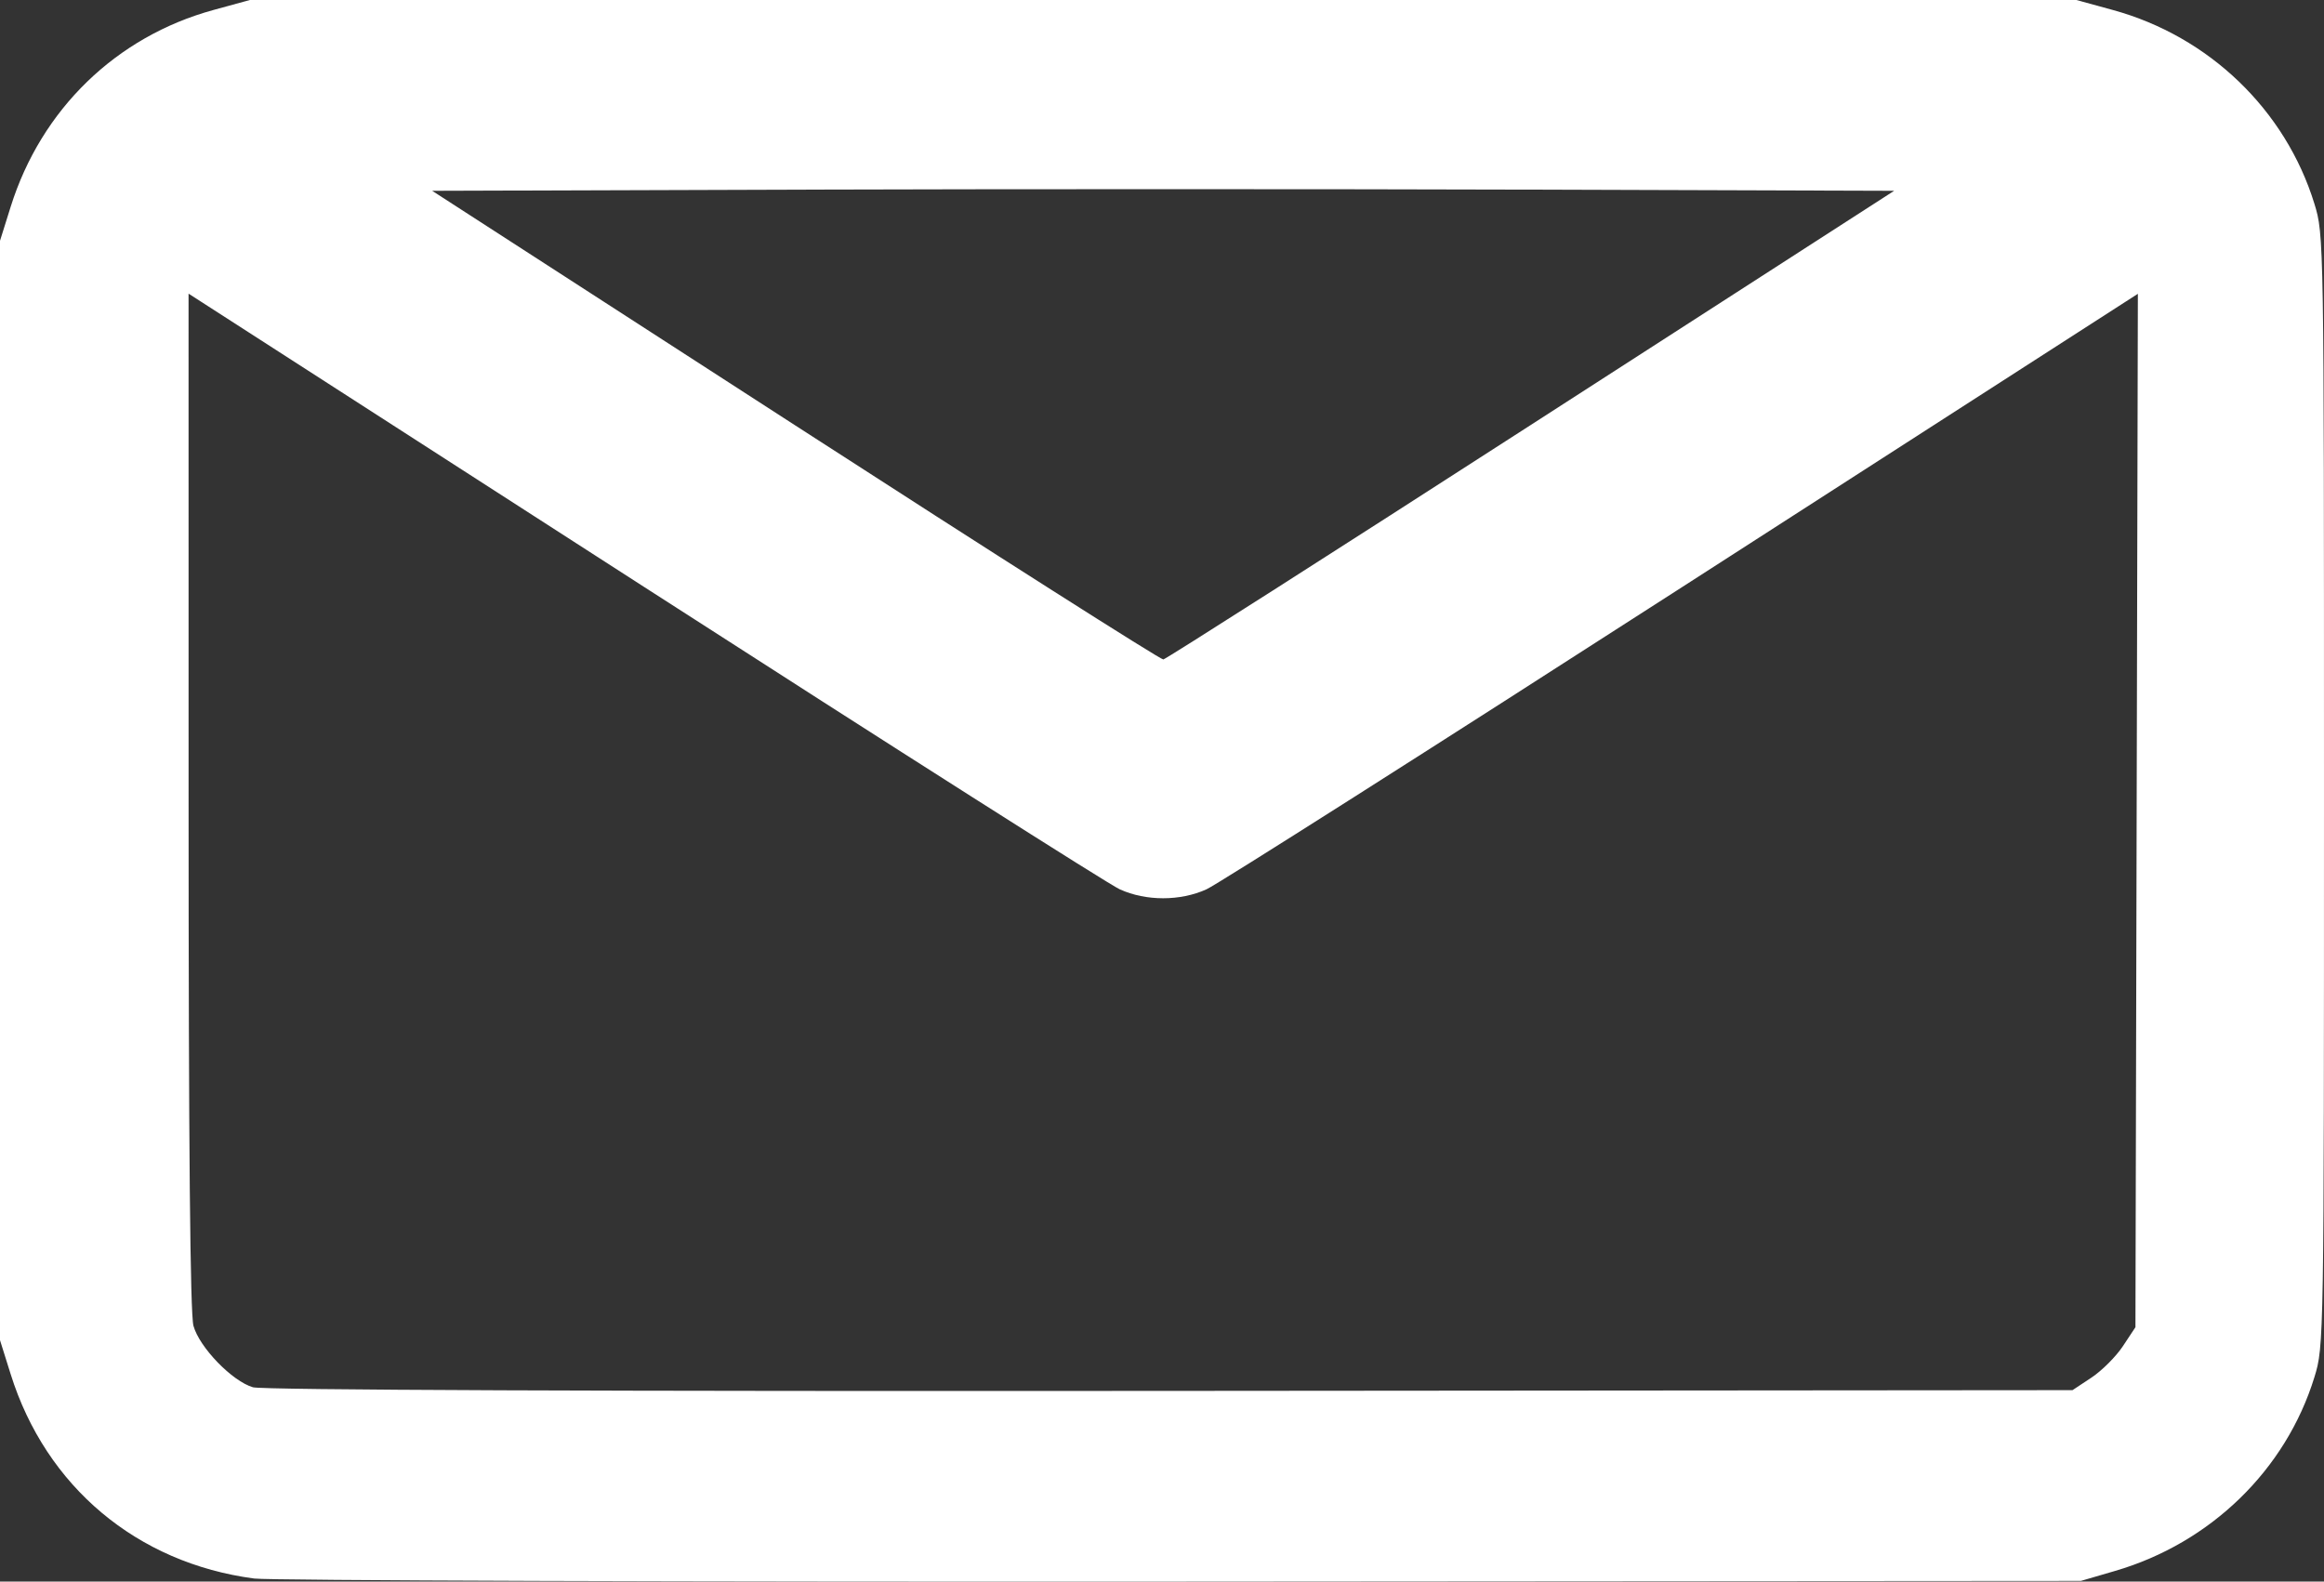 <?xml version="1.0" encoding="UTF-8" standalone="no"?>
<!-- Created with Inkscape (http://www.inkscape.org/) -->

<svg
   version="1.1"
   id="svg893"
   width="511.5"
   height="348.14"
   viewBox="0 0 511.5 348.14"
   sodipodi:docname="contact.svg"
   inkscape:version="1.1 (c68e22c387, 2021-05-23)"
   xmlns:inkscape="http://www.inkscape.org/namespaces/inkscape"
   xmlns:sodipodi="http://sodipodi.sourceforge.net/DTD/sodipodi-0.dtd"
   xmlns="http://www.w3.org/2000/svg"
   xmlns:svg="http://www.w3.org/2000/svg">
  <rect x="0" y="0" width="511.5" height="348.14" fill="#333333" stroke="none"/>
  <defs
     id="defs897" />
  <sodipodi:namedview
     id="namedview895"
     pagecolor="#505050"
     bordercolor="#eeeeee"
     borderopacity="1"
     inkscape:pageshadow="0"
     inkscape:pageopacity="0"
     inkscape:pagecheckerboard="0"
     showgrid="false"
     inkscape:zoom="0.79296875"
     inkscape:cx="166.46305"
     inkscape:cy="222.58128"
     inkscape:window-width="1920"
     inkscape:window-height="1001"
     inkscape:window-x="-9"
     inkscape:window-y="-9"
     inkscape:window-maximized="1"
     inkscape:current-layer="g899" />
  <g
     inkscape:groupmode="layer"
     inkscape:label="Image"
     id="g899"
     transform="translate(712.012,-184.648)">
    <path
       style="fill:#ffffff"
       d="m -656.082,532.112 c -25.791,-3.415 -45.811,-20.217 -53.577,-44.964 l -2.353,-7.5 v -121 -121 l 2.353,-7.5 c 6.727,-21.438 23.212,-37.436 44.62,-43.301 l 8.026,-2.199 h 201 201 l 8.026,2.199 c 21.167,5.799 37.999,21.984 44.363,42.656 2.098,6.816 2.11,7.555 2.11,129.145 0,121.59 -0.012,122.329 -2.11,129.145 -6.28,20.398 -22.841,36.505 -43.842,42.638 l -7.548,2.204 -198,0.141 c -108.9,0.077 -200.731,-0.221 -204.07,-0.663 z m 404.384,-44.223 c 2.293,-1.517 5.41,-4.634 6.927,-6.927 l 2.759,-4.168 0.267,-113.737 0.267,-113.737 -100.267,64.531 c -55.147,35.492 -102.277,65.442 -104.734,66.556 -5.775,2.619 -13.284,2.62 -19.066,0.004 -2.457,-1.112 -49.58,-31.07 -104.717,-66.574 l -100.25,-64.553 0.006,111.682 c 0.004,76.202 0.345,112.905 1.075,115.533 1.318,4.746 8.536,12.195 13.095,13.516 2.089,0.605 77.109,0.901 201.897,0.798 l 198.573,-0.165 z m -123.326,-209.741 79.904,-51.5 -80.117,-0.256 c -44.065,-0.141 -116.464,-0.141 -160.888,0 l -80.77,0.256 79.941,51.66 c 43.968,28.413 80.411,51.588 80.984,51.5 0.573,-0.088 36.999,-23.335 80.946,-51.66 z"
       id="path978" />
  </g>
</svg>
